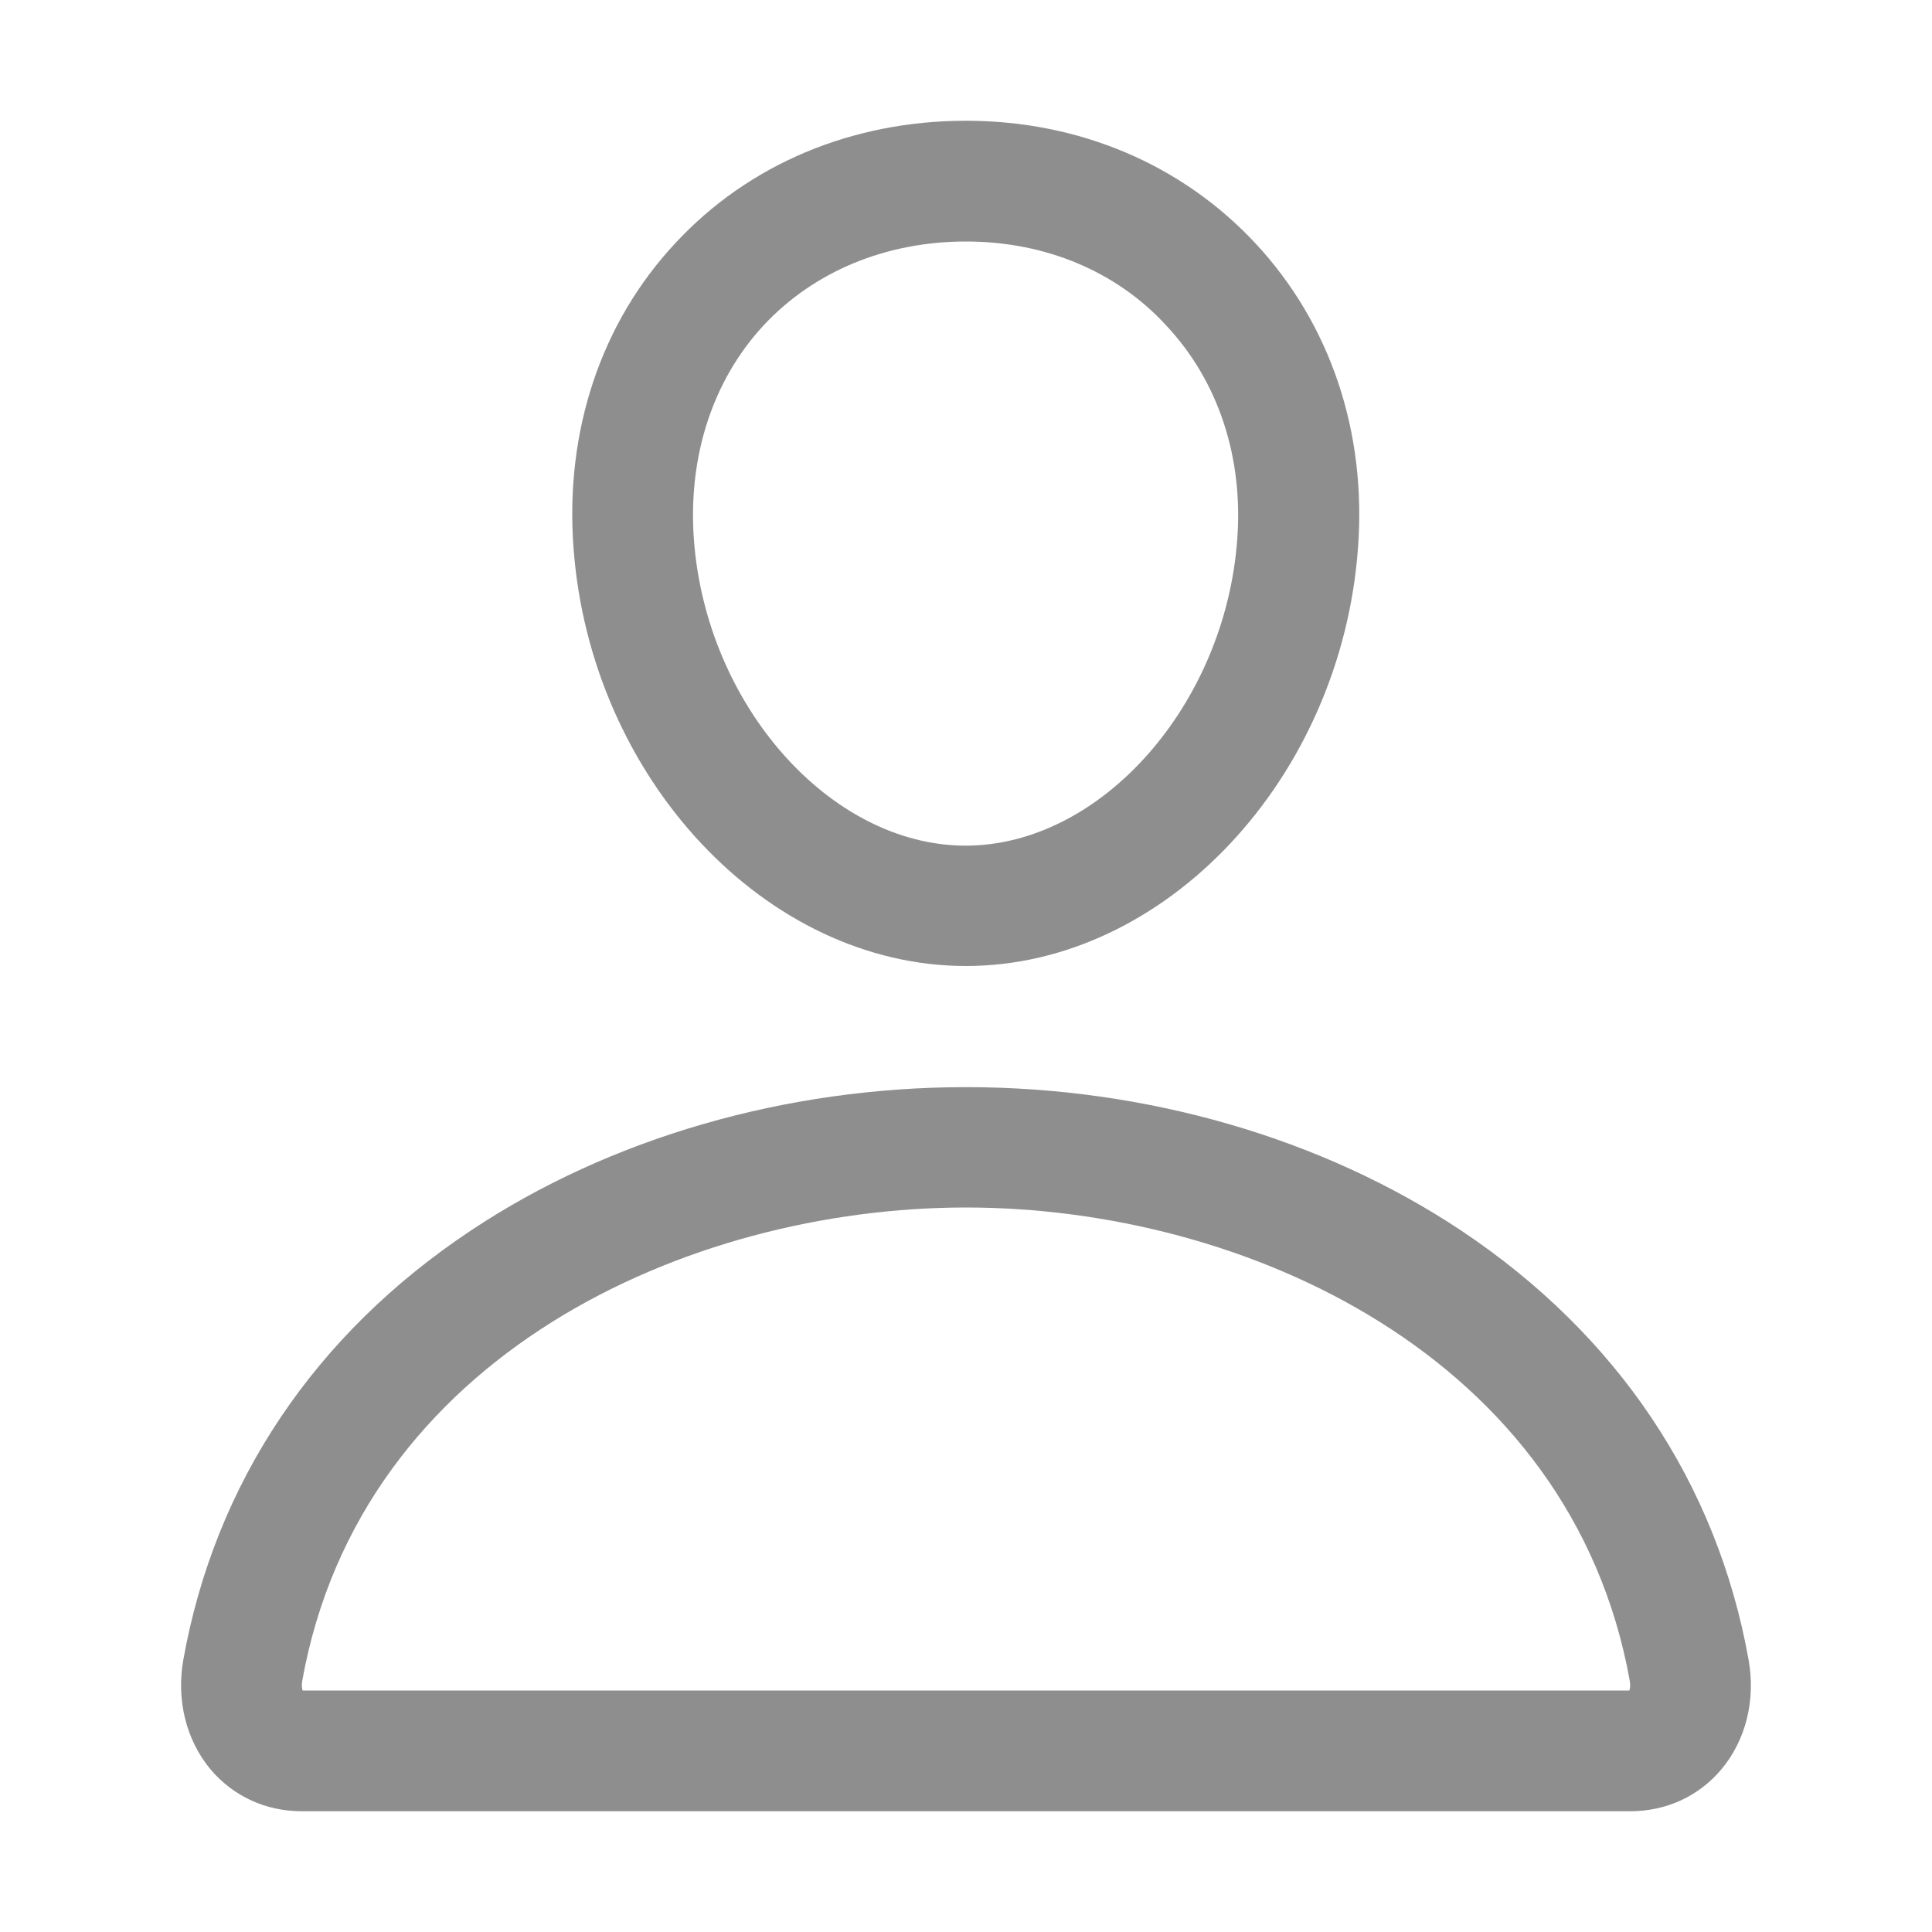 <svg width="20" height="20" viewBox="0 0 20 20" fill="none" xmlns="http://www.w3.org/2000/svg">
<path d="M10 10C7.933 10 6.113 8.059 5.937 5.672C5.847 4.461 6.222 3.34 6.992 2.516C7.75 1.699 8.82 1.25 10 1.25C11.172 1.25 12.238 1.703 13 2.523C13.773 3.355 14.148 4.473 14.058 5.672C13.883 8.059 12.062 10 10 10ZM10 2.5C9.172 2.5 8.426 2.809 7.906 3.367C7.379 3.934 7.121 4.723 7.183 5.582C7.308 7.301 8.597 8.754 9.996 8.754C11.394 8.754 12.683 7.301 12.808 5.582C12.871 4.734 12.613 3.949 12.078 3.375C11.562 2.809 10.82 2.5 10 2.5Z" fill="#8E8E8E"/>
<path d="M16.875 18.75H3.125C2.75 18.75 2.414 18.594 2.179 18.316C1.926 18.012 1.824 17.598 1.898 17.18C2.226 15.351 3.258 13.812 4.875 12.738C6.312 11.781 8.133 11.254 10 11.254C11.867 11.254 13.687 11.781 15.125 12.738C16.742 13.816 17.773 15.351 18.101 17.18C18.176 17.598 18.074 18.012 17.82 18.316C17.586 18.594 17.25 18.75 16.875 18.75ZM3.133 17.5H16.867C16.875 17.48 16.879 17.449 16.871 17.398C16.265 14.035 12.883 12.5 10 12.5C7.117 12.5 3.734 14.035 3.129 17.398C3.121 17.449 3.125 17.48 3.133 17.5Z" fill="#8E8E8E"/>
</svg>
